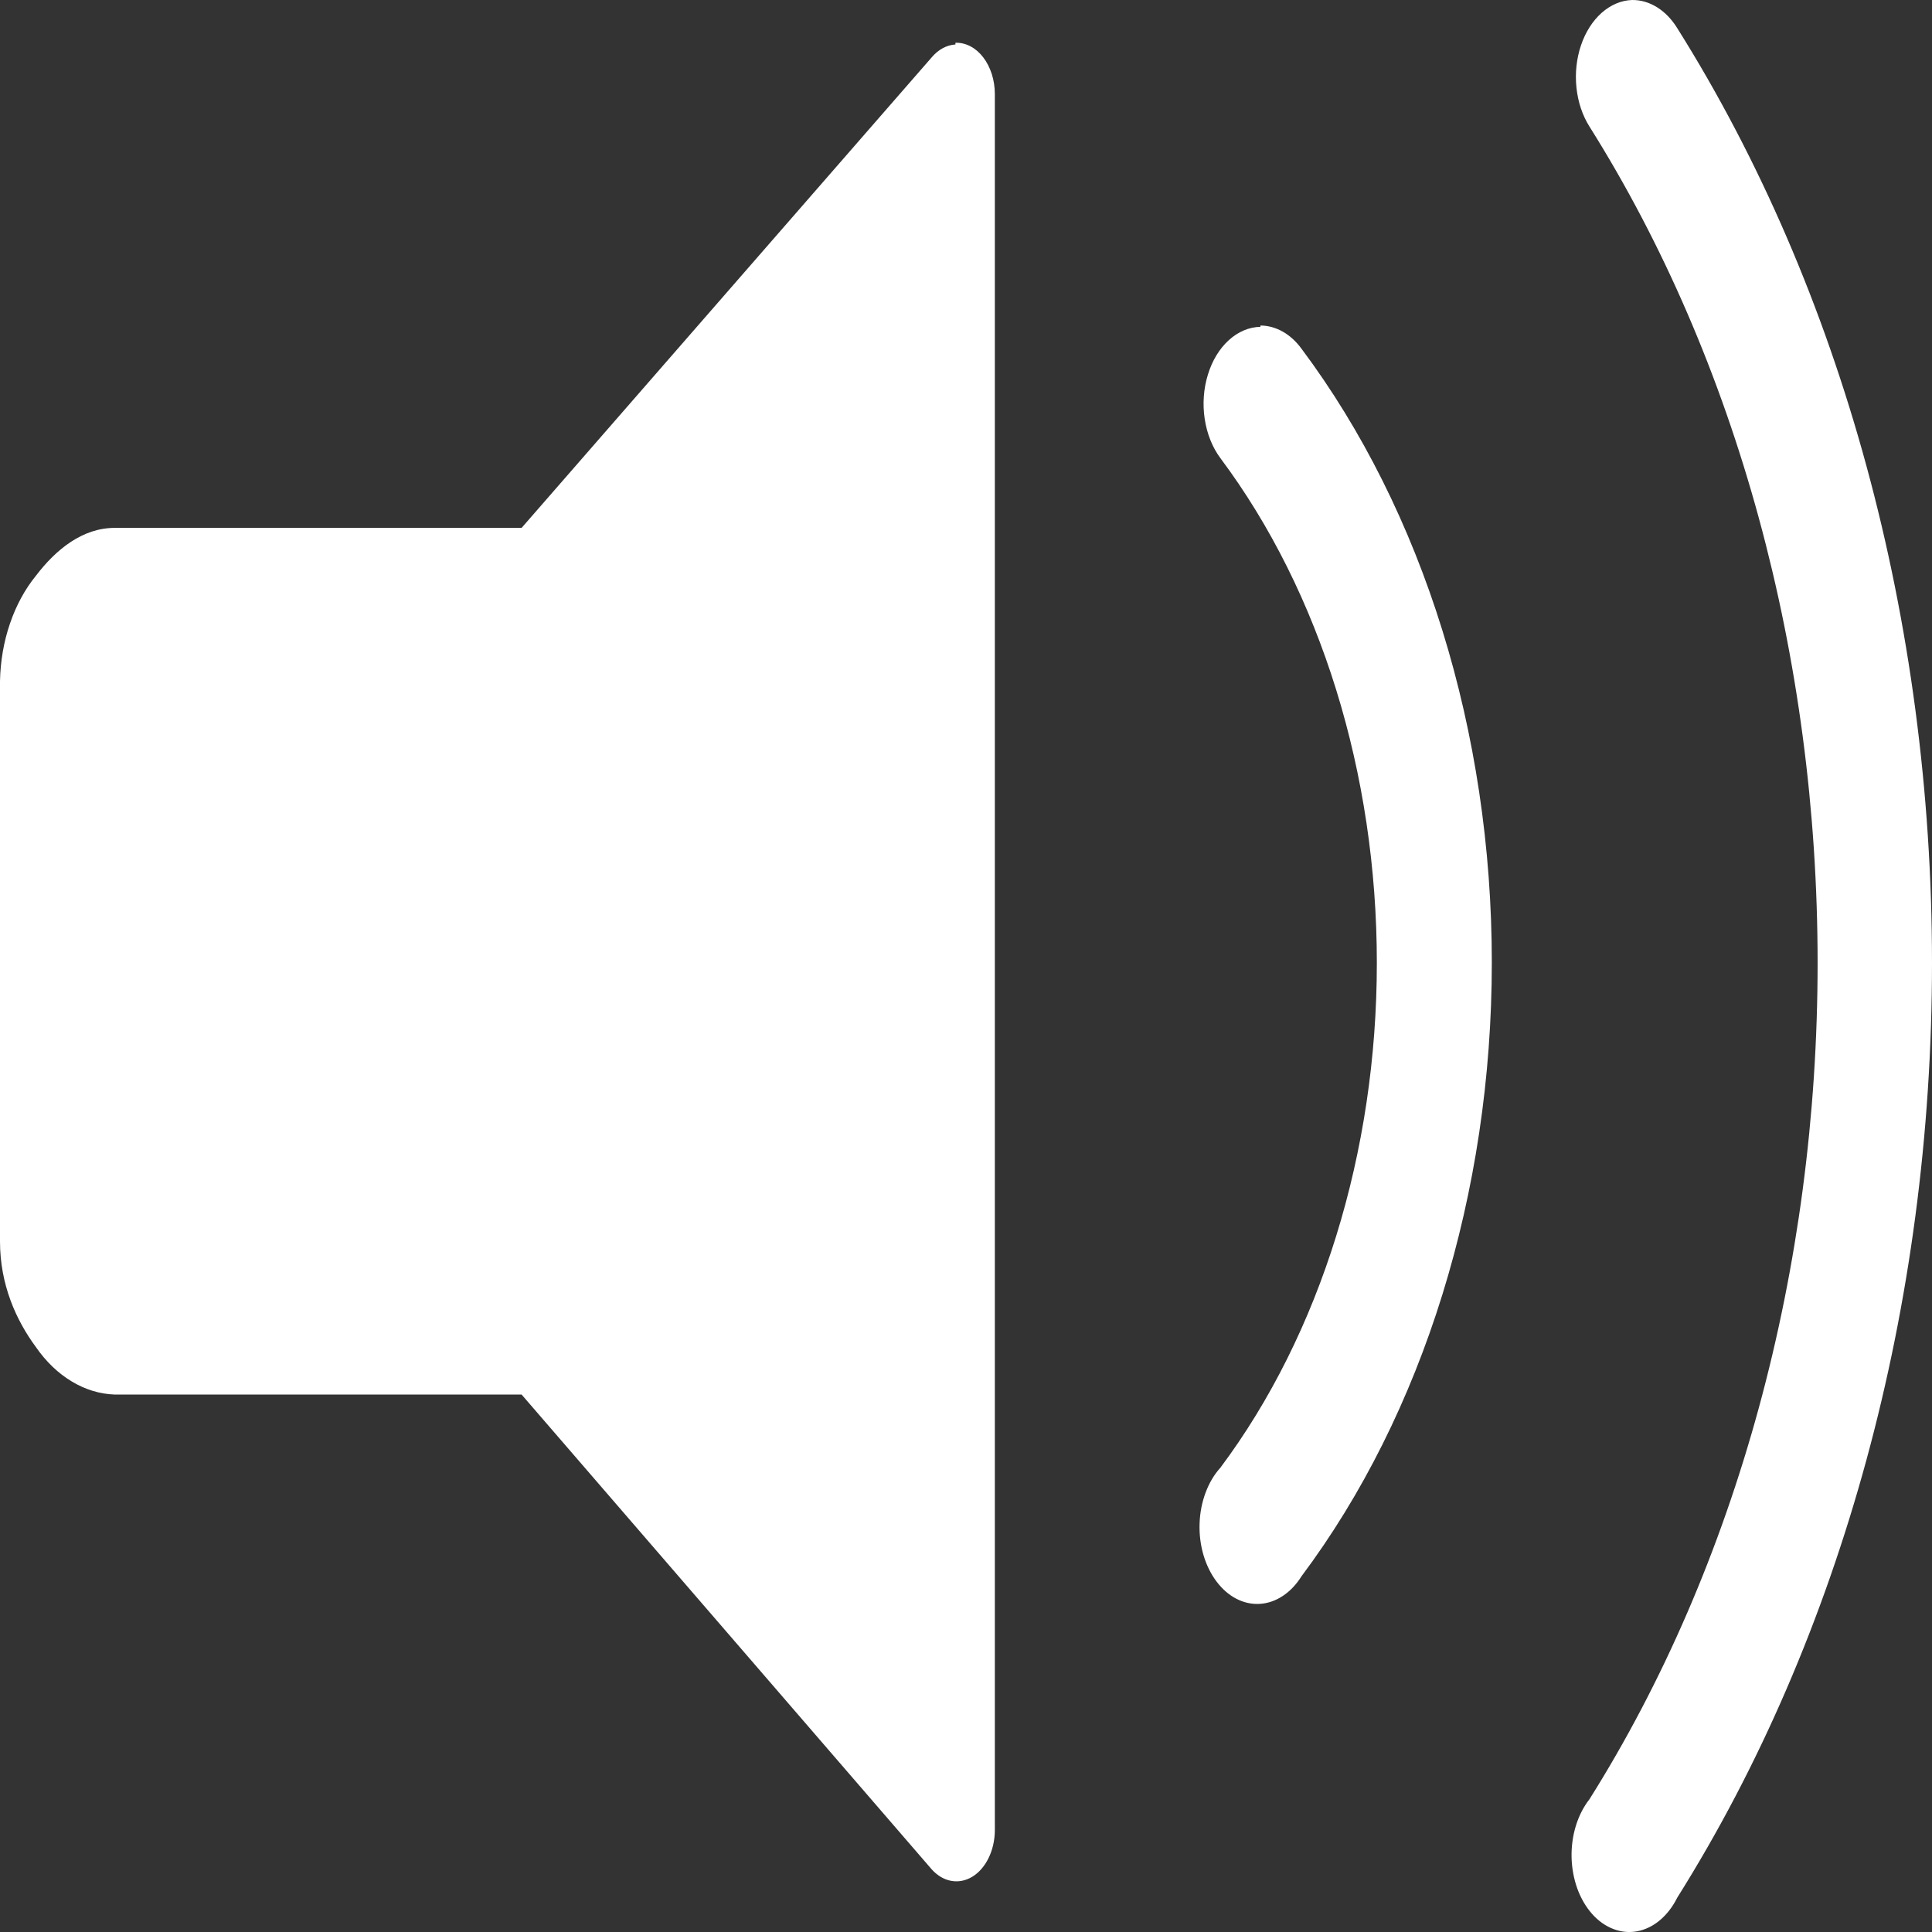 <svg width="35" height="35" viewBox="0 0 43 43" fill="none" xmlns="http://www.w3.org/2000/svg">
  <rect x="0" y="0" width="43" height="43" fill="#333333" stroke="none"/>
  <path d="M21.265 0.99C21.069 1.002 20.883 1.103 20.737 1.276L11.609 11.749H2.553C1.84 11.749 1.248 12.225 0.799 12.815C0.555 13.114 0.359 13.476 0.222 13.878C0.084 14.28 0.009 14.715 0 15.157V27.629C0 28.591 0.357 29.381 0.799 29.981C1.023 30.305 1.294 30.565 1.596 30.746C1.897 30.928 2.222 31.027 2.553 31.038H11.609L20.737 41.606C20.861 41.744 21.011 41.833 21.172 41.862C21.332 41.891 21.495 41.858 21.642 41.769C21.789 41.679 21.913 41.536 22.002 41.355C22.09 41.175 22.139 40.965 22.142 40.749V2.095C22.142 1.942 22.119 1.791 22.075 1.651C22.03 1.51 21.965 1.383 21.884 1.277C21.802 1.17 21.705 1.086 21.599 1.031C21.492 0.975 21.379 0.948 21.265 0.952V0.99ZM28.053 7.274C27.801 7.279 27.556 7.382 27.348 7.572C27.139 7.762 26.977 8.03 26.883 8.341C26.787 8.653 26.763 8.995 26.813 9.325C26.863 9.655 26.984 9.958 27.162 10.197C29.391 13.178 30.644 17.218 30.644 21.431C30.644 25.644 29.391 29.685 27.162 32.666C27.024 32.818 26.912 33.007 26.833 33.22C26.753 33.433 26.707 33.666 26.699 33.904C26.69 34.142 26.719 34.379 26.783 34.602C26.848 34.824 26.946 35.026 27.072 35.194C27.198 35.363 27.348 35.495 27.515 35.582C27.681 35.668 27.859 35.708 28.037 35.697C28.215 35.687 28.39 35.627 28.55 35.521C28.71 35.416 28.852 35.267 28.966 35.084C31.679 31.46 33.203 26.546 33.203 21.422C33.203 16.298 31.679 11.384 28.966 7.76C28.847 7.597 28.705 7.468 28.548 7.38C28.392 7.292 28.223 7.246 28.053 7.245V7.274ZM36.325 7.60141e-05C36.083 0.008 35.848 0.108 35.647 0.286C35.446 0.465 35.286 0.716 35.187 1.011C35.088 1.305 35.053 1.631 35.087 1.951C35.12 2.271 35.221 2.571 35.377 2.818C38.656 8.032 40.454 14.623 40.454 21.431C40.454 28.24 38.656 34.831 35.377 40.044C35.246 40.211 35.143 40.412 35.074 40.635C35.005 40.858 34.973 41.098 34.978 41.339C34.984 41.581 35.028 41.817 35.106 42.034C35.185 42.251 35.298 42.444 35.436 42.599C35.574 42.754 35.736 42.868 35.91 42.934C36.083 43.001 36.266 43.017 36.444 42.983C36.623 42.948 36.795 42.864 36.947 42.735C37.1 42.606 37.231 42.435 37.331 42.234C40.993 36.405 43 29.04 43 21.431C43 13.823 40.993 6.458 37.331 0.628C37.209 0.43 37.055 0.27 36.881 0.162C36.707 0.053 36.517 -0.002 36.325 7.60141e-05V7.60141e-05Z" fill="white" />
</svg>
